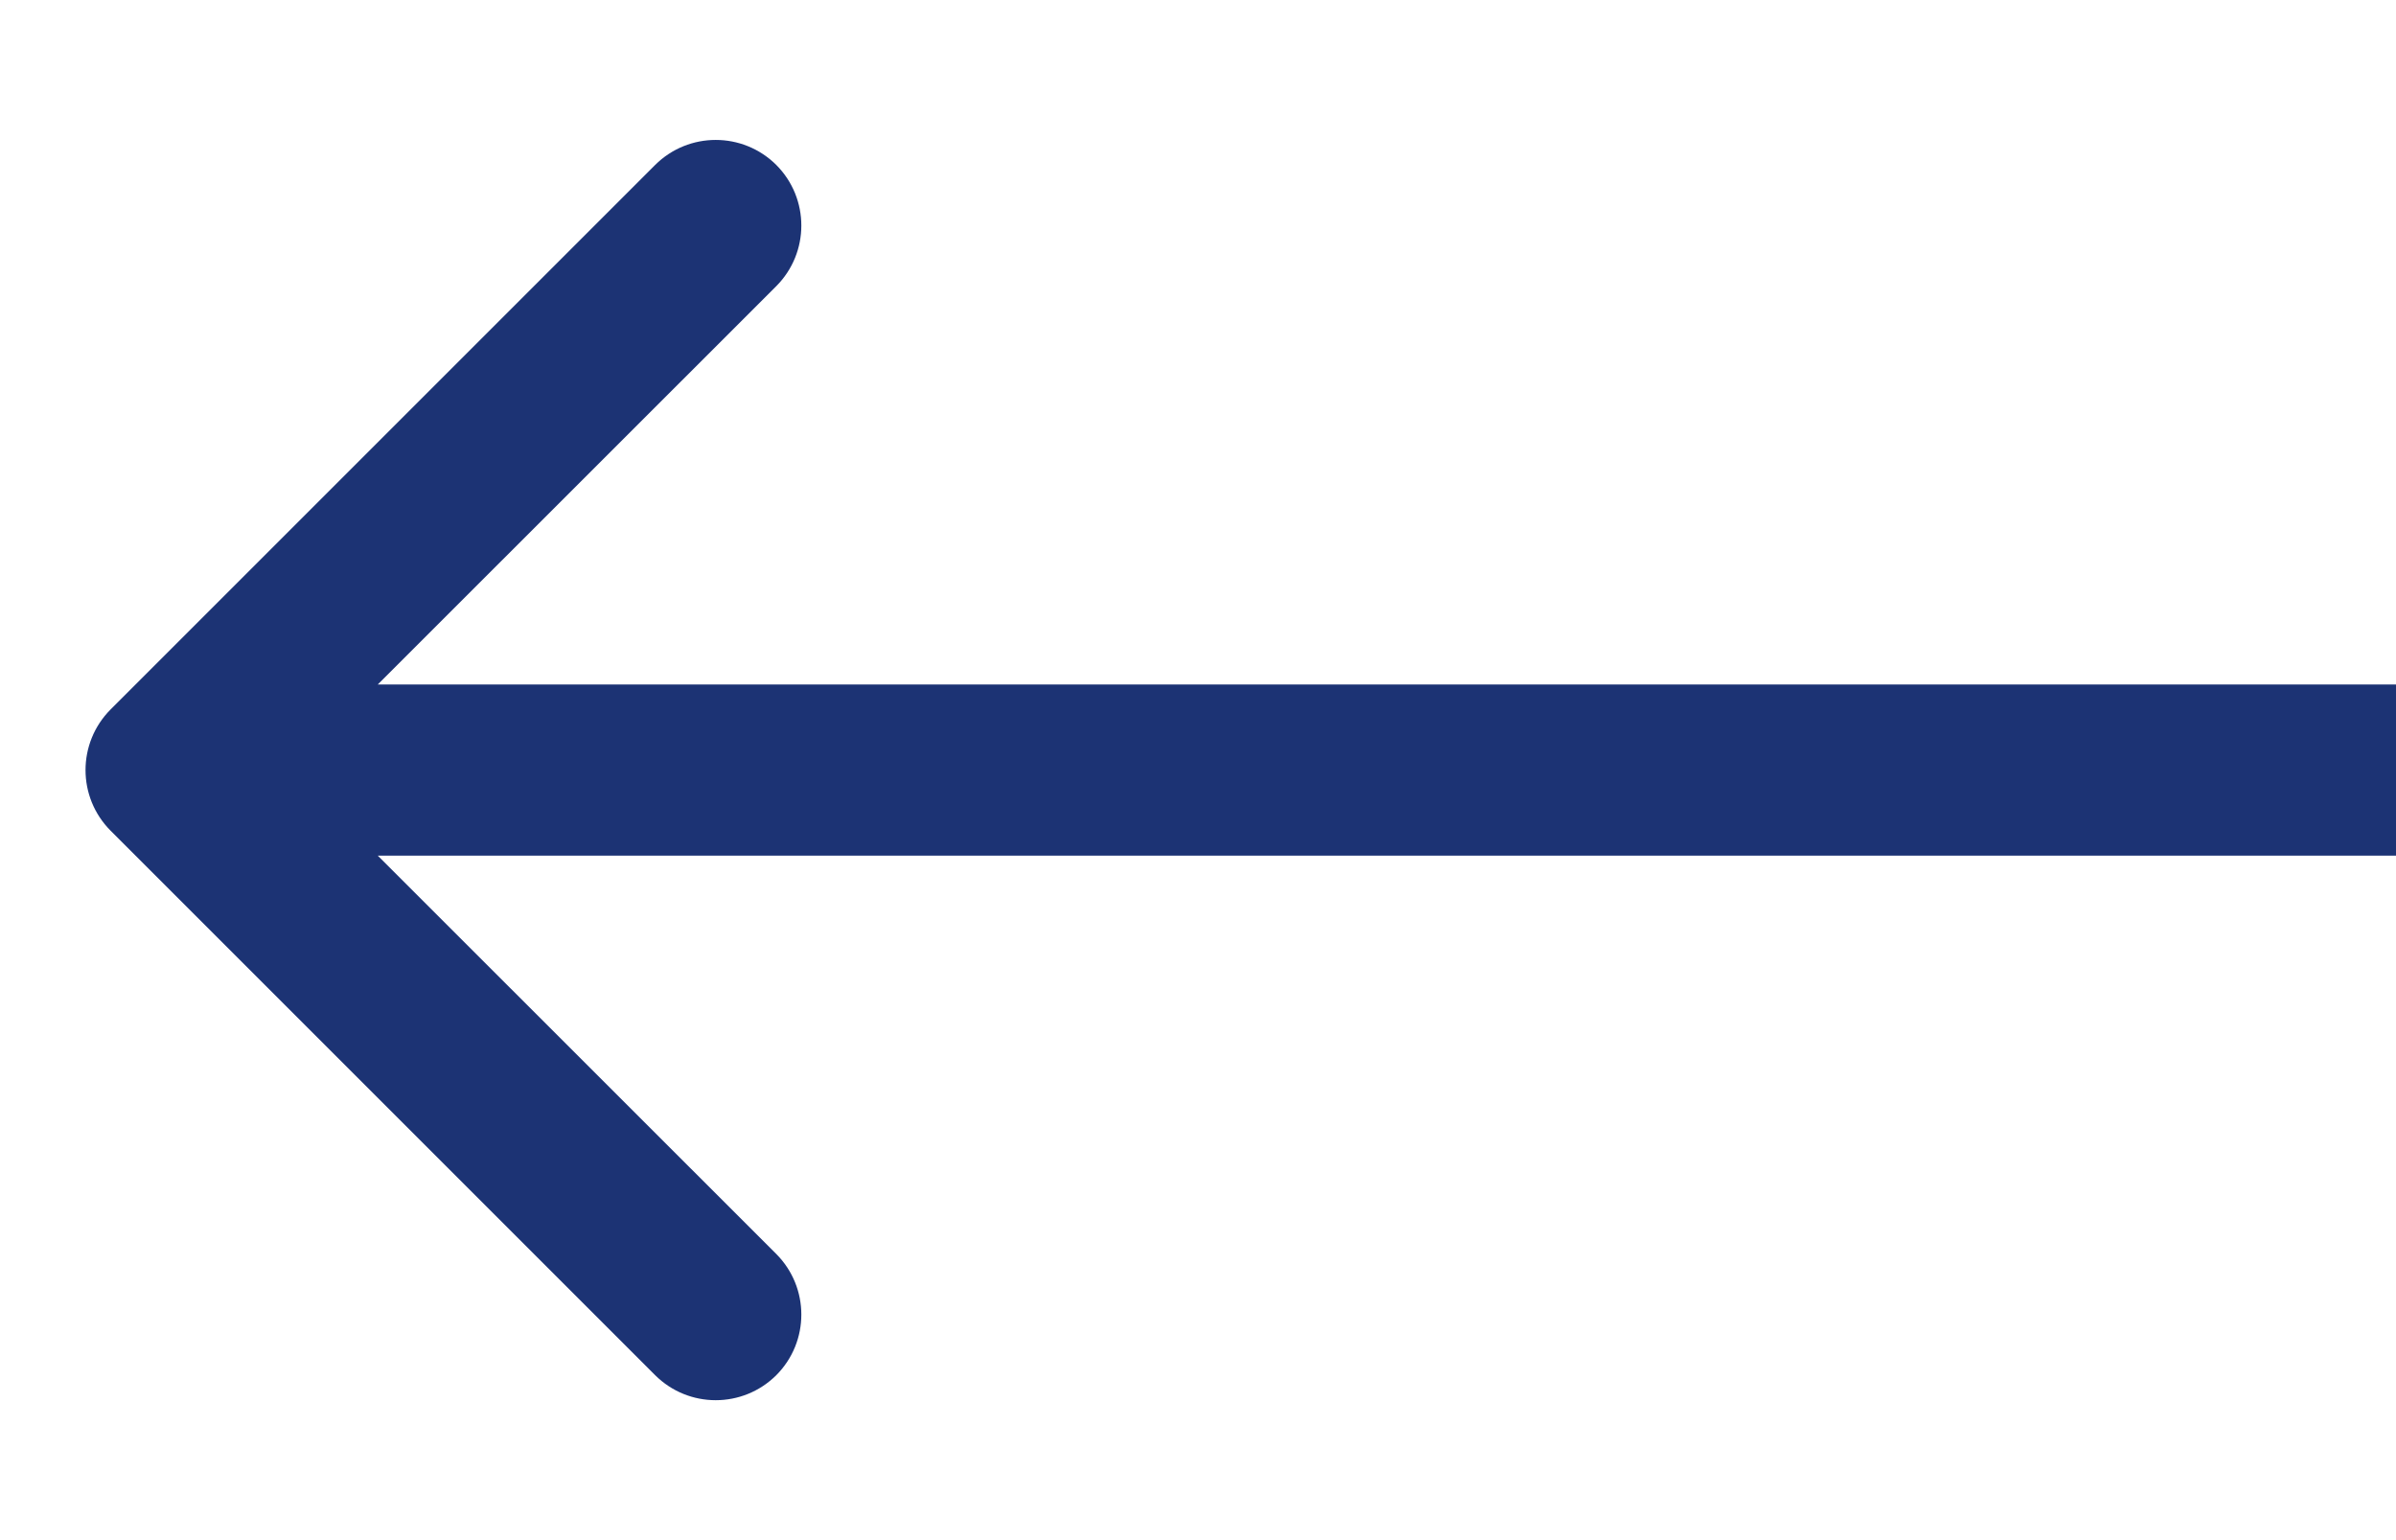 <svg width="14" height="9" viewBox="0 0 14 9" fill="#1C3374" xmlns="http://www.w3.org/2000/svg">
<path d="M0.646 4.854C0.451 4.658 0.451 4.342 0.646 4.146L3.828 0.964C4.024 0.769 4.34 0.769 4.536 0.964C4.731 1.16 4.731 1.476 4.536 1.672L1.707 4.5L4.536 7.328C4.731 7.524 4.731 7.84 4.536 8.036C4.34 8.231 4.024 8.231 3.828 8.036L0.646 4.854ZM14 5H1V4H14V5Z"/>
</svg>
